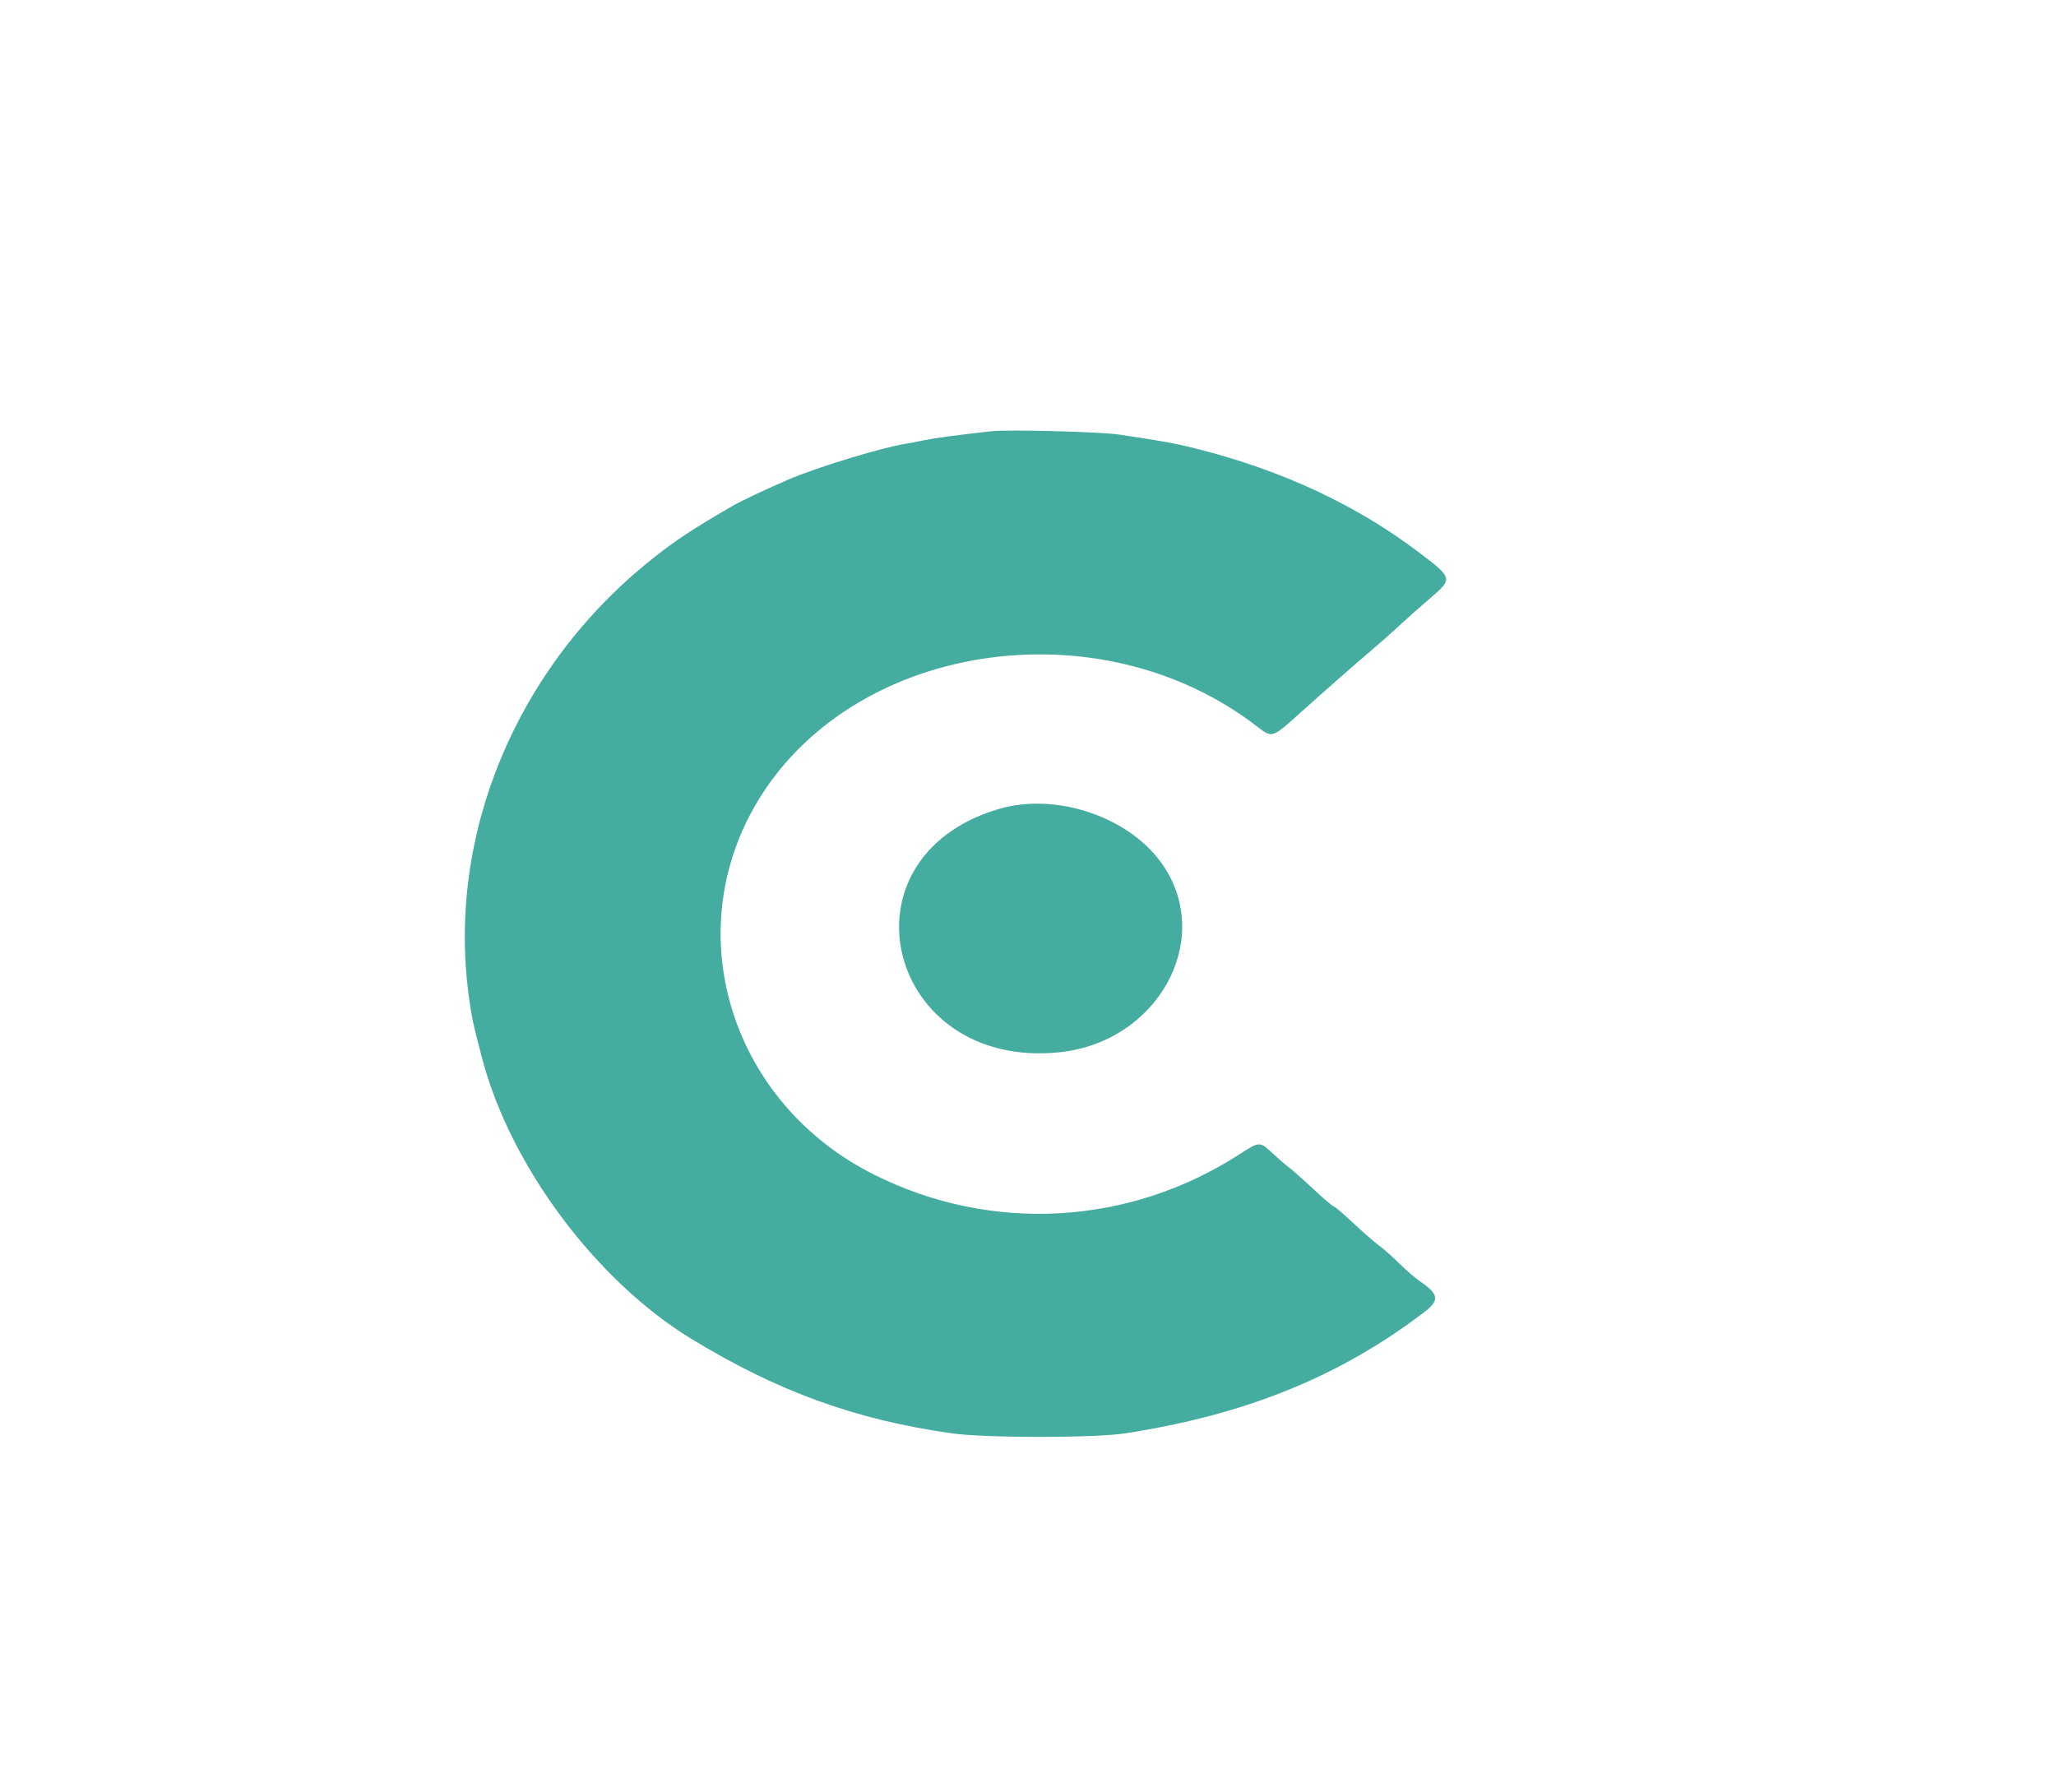 <svg xmlns="http://www.w3.org/2000/svg" xmlns:xlink="http://www.w3.org/1999/xlink" id="svg" version="1.1" width="400" height="348.603" viewBox="0, 0, 400,348.603"><g id="svgg"><path id="path0" d="M192.851 83.899 C 186.360 84.622,181.838 85.226,179.948 85.622 C 178.701 85.884,177.053 86.197,176.286 86.318 C 171.505 87.073,159.033 90.877,153.348 93.314 C 149.379 95.016,144.222 97.447,142.633 98.366 C 134.721 102.939,131.407 105.129,126.662 108.921 C 100.475 129.848,86.911 162.368,91.220 193.892 C 91.789 198.048,91.984 198.961,93.782 205.845 C 99.243 226.753,115.959 249.179,134.503 260.477 C 151.358 270.745,166.395 276.201,185.179 278.864 C 191.640 279.780,212.864 279.785,218.832 278.871 C 242.180 275.298,260.560 267.869,276.982 255.367 C 280.146 252.958,280.004 251.847,276.199 249.245 C 275.336 248.655,273.541 247.099,272.212 245.787 C 270.882 244.475,269.096 242.895,268.242 242.276 C 267.389 241.657,265.144 239.699,263.253 237.925 C 261.363 236.151,259.657 234.699,259.464 234.699 C 259.271 234.699,257.503 233.194,255.537 231.354 C 253.571 229.514,251.412 227.598,250.741 227.096 C 250.070 226.595,248.630 225.354,247.541 224.339 C 245.081 222.046,245.044 222.047,241.183 224.544 C 219.655 238.467,192.859 239.966,170.036 228.523 C 142.585 214.760,132.149 182.396,146.894 156.757 C 165.149 125.016,213.750 117.412,244.711 141.454 C 247.438 143.572,247.563 143.535,252.357 139.233 C 258.131 134.052,263.506 129.329,267.079 126.298 C 268.738 124.891,271.123 122.772,272.379 121.590 C 273.635 120.409,276.185 118.145,278.046 116.559 C 282.751 112.551,282.743 112.519,275.850 107.314 C 263.870 98.266,249.570 91.584,233.304 87.432 C 228.843 86.293,226.848 85.923,217.786 84.553 C 214.148 84.003,196.153 83.531,192.851 83.899 M194.223 157.417 C 162.232 166.961,172.625 208.210,206.141 204.721 C 225.170 202.740,236.141 183.040,226.345 168.442 C 220.011 159.002,205.549 154.038,194.223 157.417 " stroke="none" fill="#45aca0" fill-rule="evenodd"/></g></svg>
